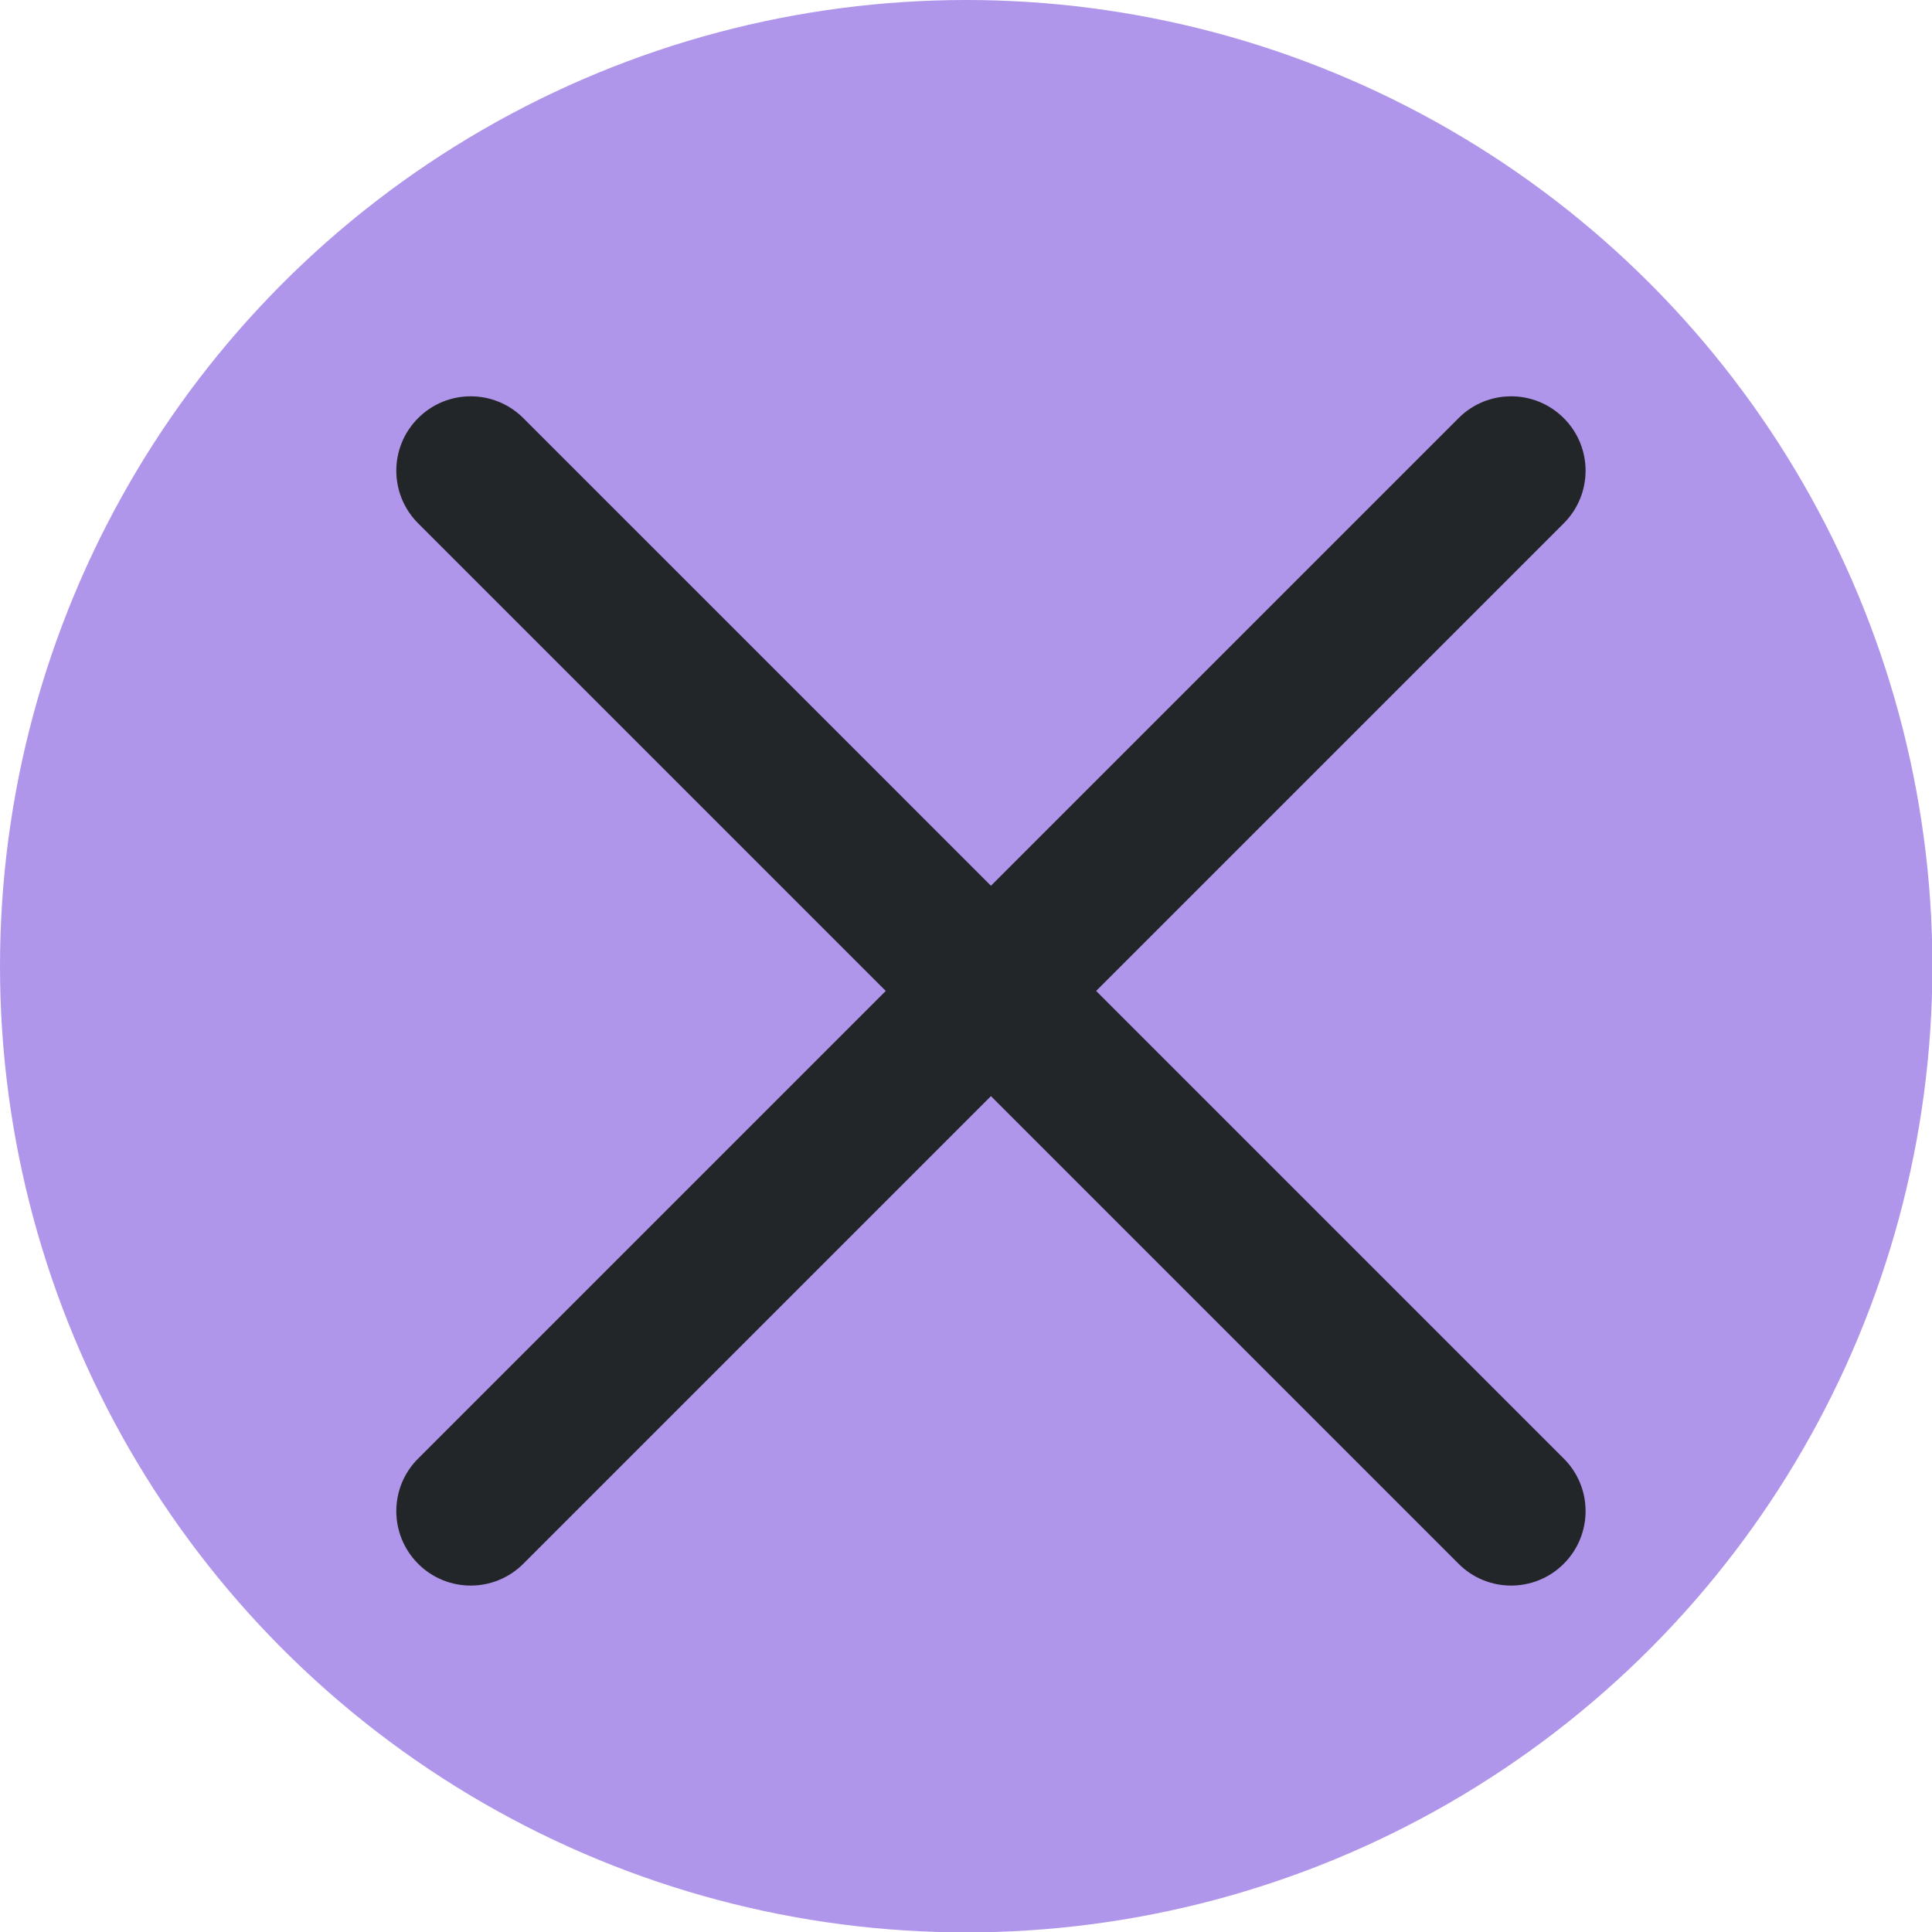 <?xml version='1.0' encoding='UTF-8' standalone='no'?>
<svg baseProfile="tiny" height="5.896mm" version="1.2" viewBox="0 0 39 39" width="5.896mm" xmlns="http://www.w3.org/2000/svg" xmlns:xlink="http://www.w3.org/1999/xlink">
    <style id="current-color-scheme" type="text/css">.ColorScheme-Text {color:#232629;}</style>
    <title>Qt SVG Document</title>
    <desc>Auto-generated by Klassy window decoration</desc>
    <defs/>
    <g fill="none" fill-rule="evenodd" stroke="black" stroke-linecap="square" stroke-linejoin="bevel" stroke-width="1">
        <g class="ColorScheme-Text" fill="#926ee4" fill-opacity="0.72" font-family="Noto Sans" font-size="23.333" font-style="normal" font-weight="400" stroke="none" transform="matrix(2.438,0,0,2.438,0,0)">
            <circle cx="8" cy="8" r="8"/>
        </g>
        <g class="ColorScheme-Text" fill="currentColor" fill-opacity="1" font-family="Noto Sans" font-size="23.333" font-style="normal" font-weight="400" stroke="none" transform="matrix(2.167,0,0,2.167,0,0)">
            <path d="M4.875,3.895 L14.567,13.587 C14.838,13.857 14.838,14.296 14.567,14.567 C14.296,14.838 13.857,14.838 13.587,14.567 L3.895,4.875 C3.624,4.604 3.624,4.165 3.895,3.895 C4.165,3.624 4.604,3.624 4.875,3.895 " fill-rule="nonzero" vector-effect="none"/>
            <path d="M14.567,4.875 L4.875,14.567 C4.604,14.838 4.165,14.838 3.895,14.567 C3.624,14.296 3.624,13.857 3.895,13.587 L13.587,3.895 C13.857,3.624 14.296,3.624 14.567,3.895 C14.838,4.165 14.838,4.604 14.567,4.875 " fill-rule="nonzero" vector-effect="none"/>
        </g>
    </g>
</svg>
